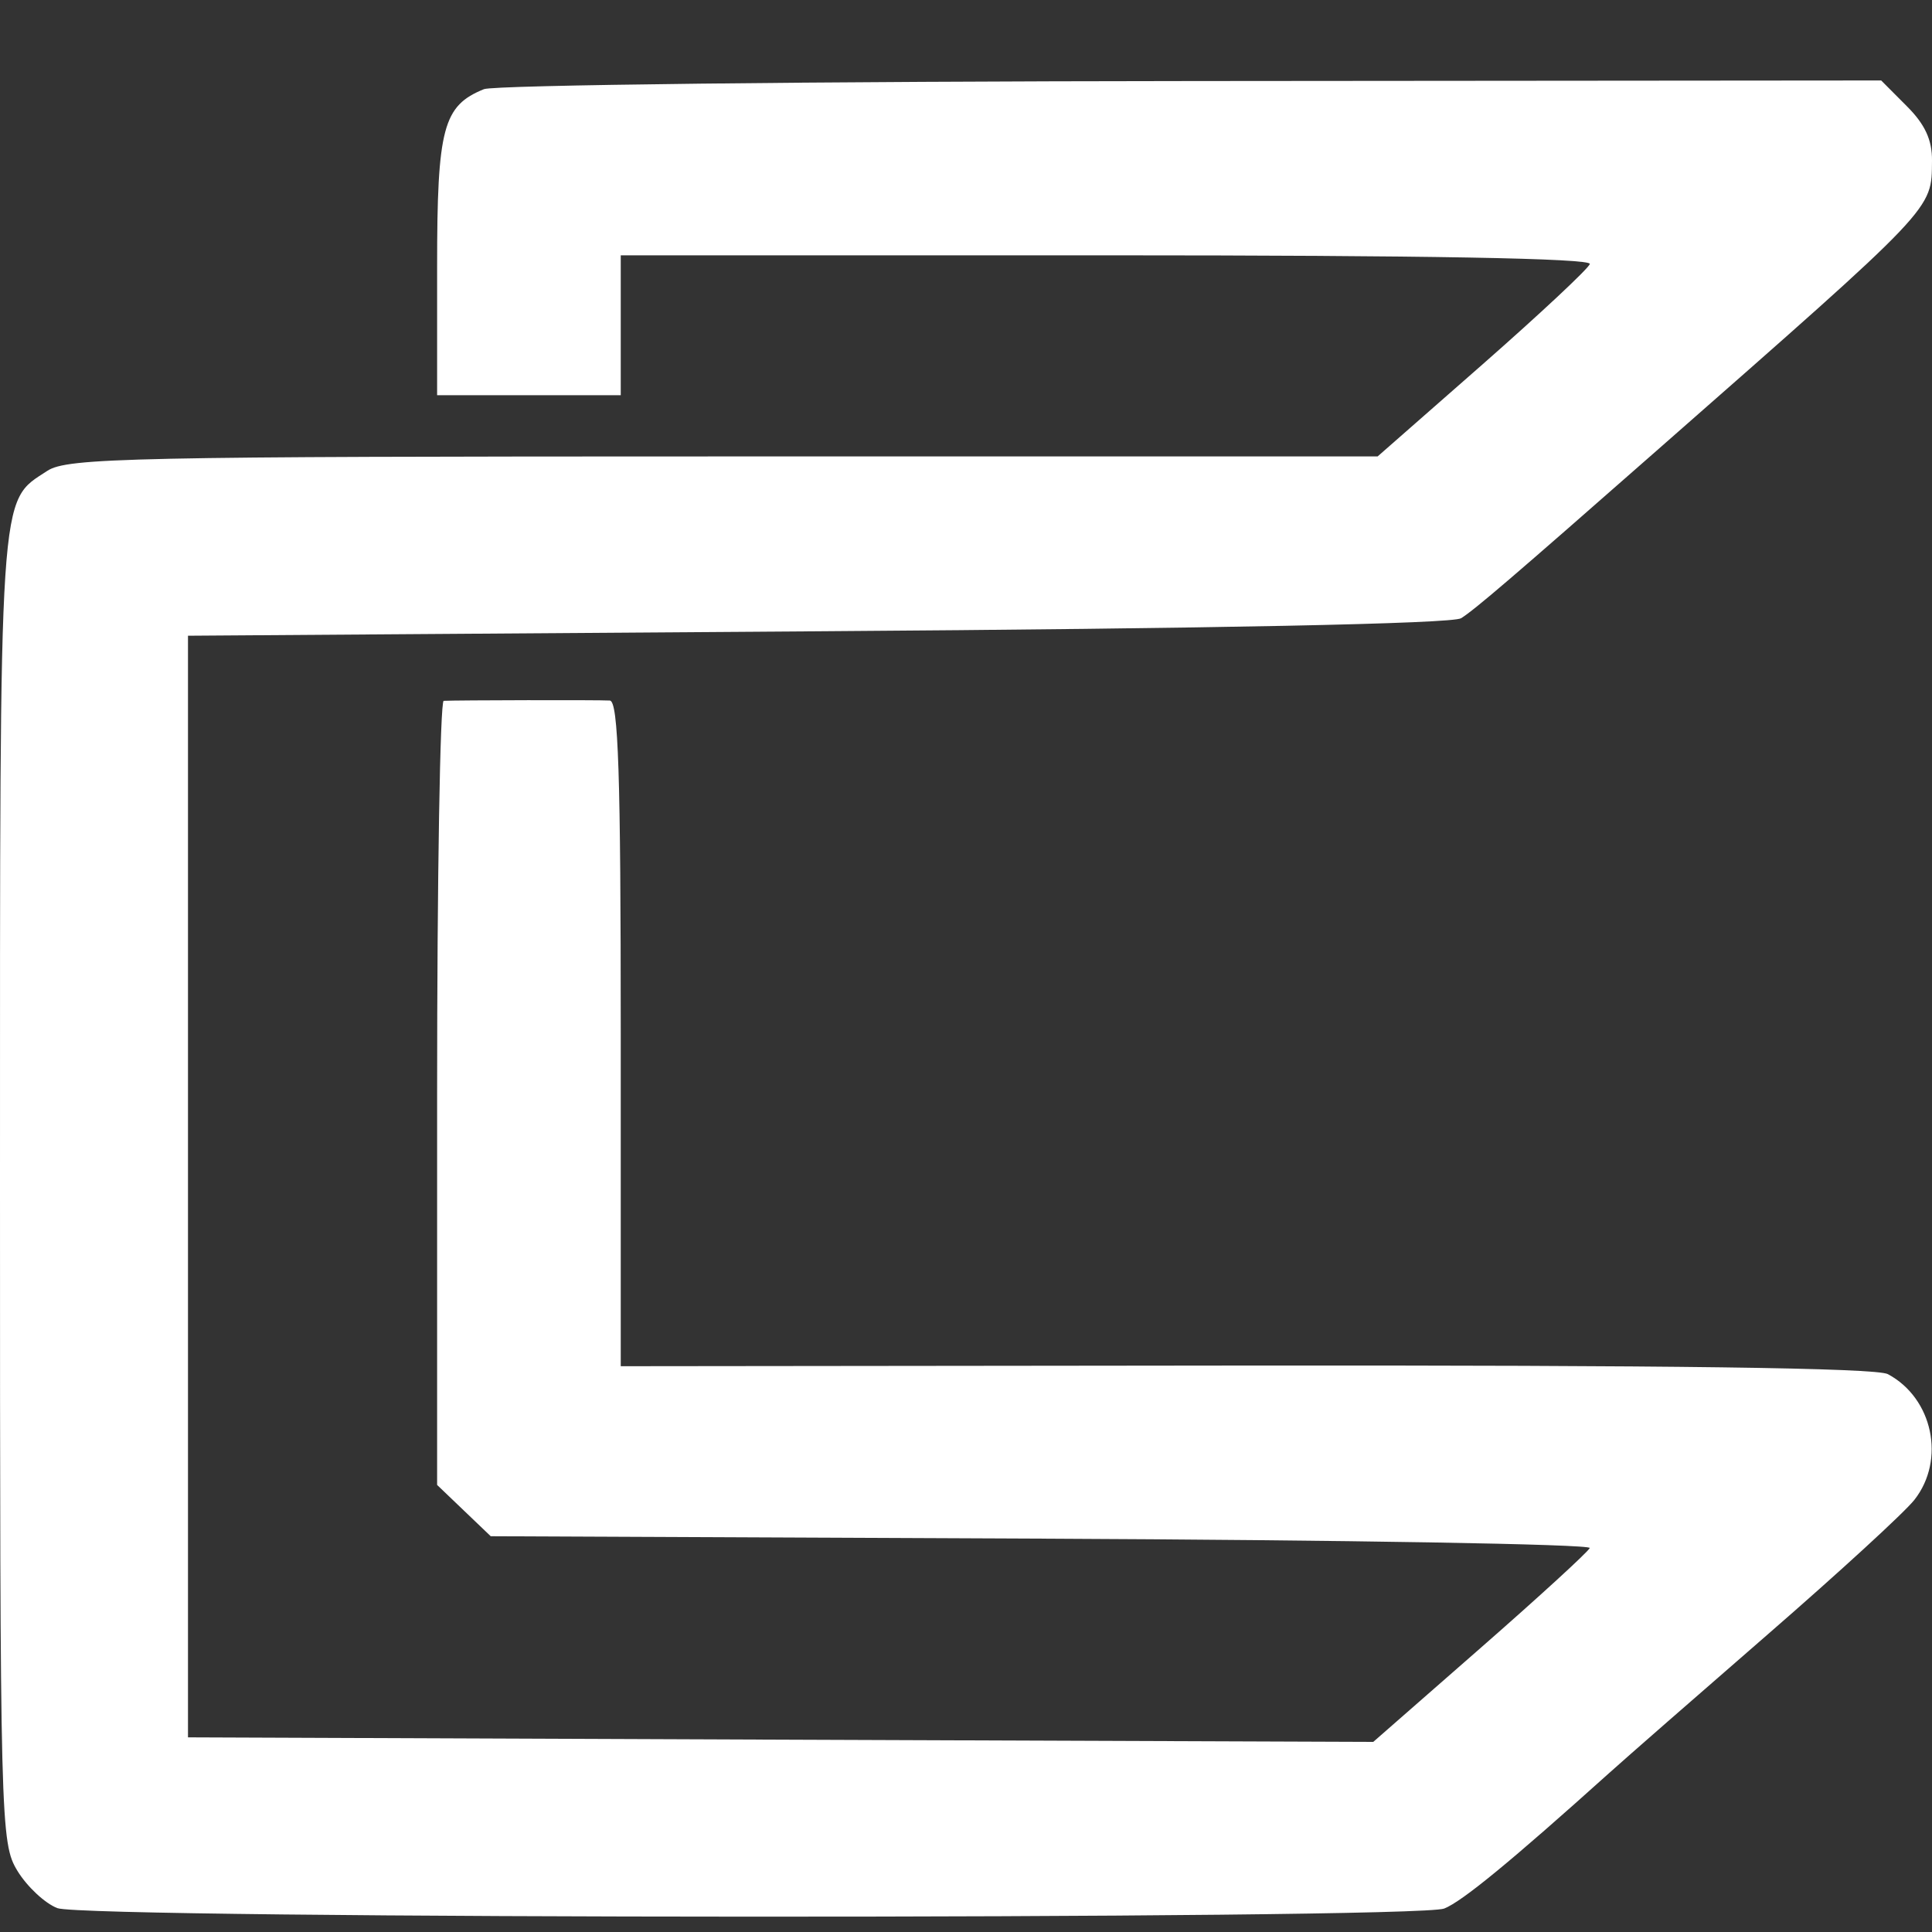 <svg width="20" height="20" viewBox="0 0 20 20" fill="none" xmlns="http://www.w3.org/2000/svg">
<rect x="0" y="0" width="20" height="20" fill="#333333" stroke="none"/>
<path fill-rule="evenodd" clip-rule="evenodd" d="M19.738 1.098C19.927 1.286 20.002 1.448 20 1.663C19.994 2.177 20.058 2.11 17.144 4.67C15.649 5.984 15.267 6.311 15.125 6.4C15.033 6.457 12.569 6.507 8.463 6.535L1.946 6.581V12.283V17.985L8.081 18.009L14.216 18.032L15.322 17.064C15.93 16.532 16.441 16.064 16.457 16.025C16.474 15.985 13.92 15.942 10.784 15.928L5.08 15.903L4.803 15.638L4.525 15.372V11.316C4.525 9.085 4.556 7.258 4.593 7.255C4.72 7.248 6.199 7.245 6.313 7.252C6.401 7.258 6.426 8.012 6.426 10.701V14.143L12.895 14.136C17.282 14.132 19.422 14.16 19.543 14.225C20.009 14.474 20.143 15.112 19.818 15.526C19.717 15.655 19.034 16.281 18.302 16.917C17.57 17.553 16.828 18.201 16.654 18.358C15.644 19.266 15.137 19.683 14.951 19.757C14.663 19.872 0.898 19.868 0.594 19.753C0.466 19.704 0.281 19.531 0.181 19.368C0.005 19.078 0 18.908 0 12.301C-0 4.963 -0.016 5.206 0.49 4.874C0.696 4.739 1.351 4.725 7.489 4.725H14.261L15.345 3.774C15.94 3.251 16.441 2.783 16.458 2.733C16.478 2.674 14.749 2.643 11.457 2.643H6.426V3.367V4.091H5.476H4.525V2.754C4.525 1.324 4.587 1.094 5.01 0.923C5.117 0.88 8.415 0.842 12.339 0.839L19.474 0.833L19.738 1.098Z" fill="white"/>
</svg>
